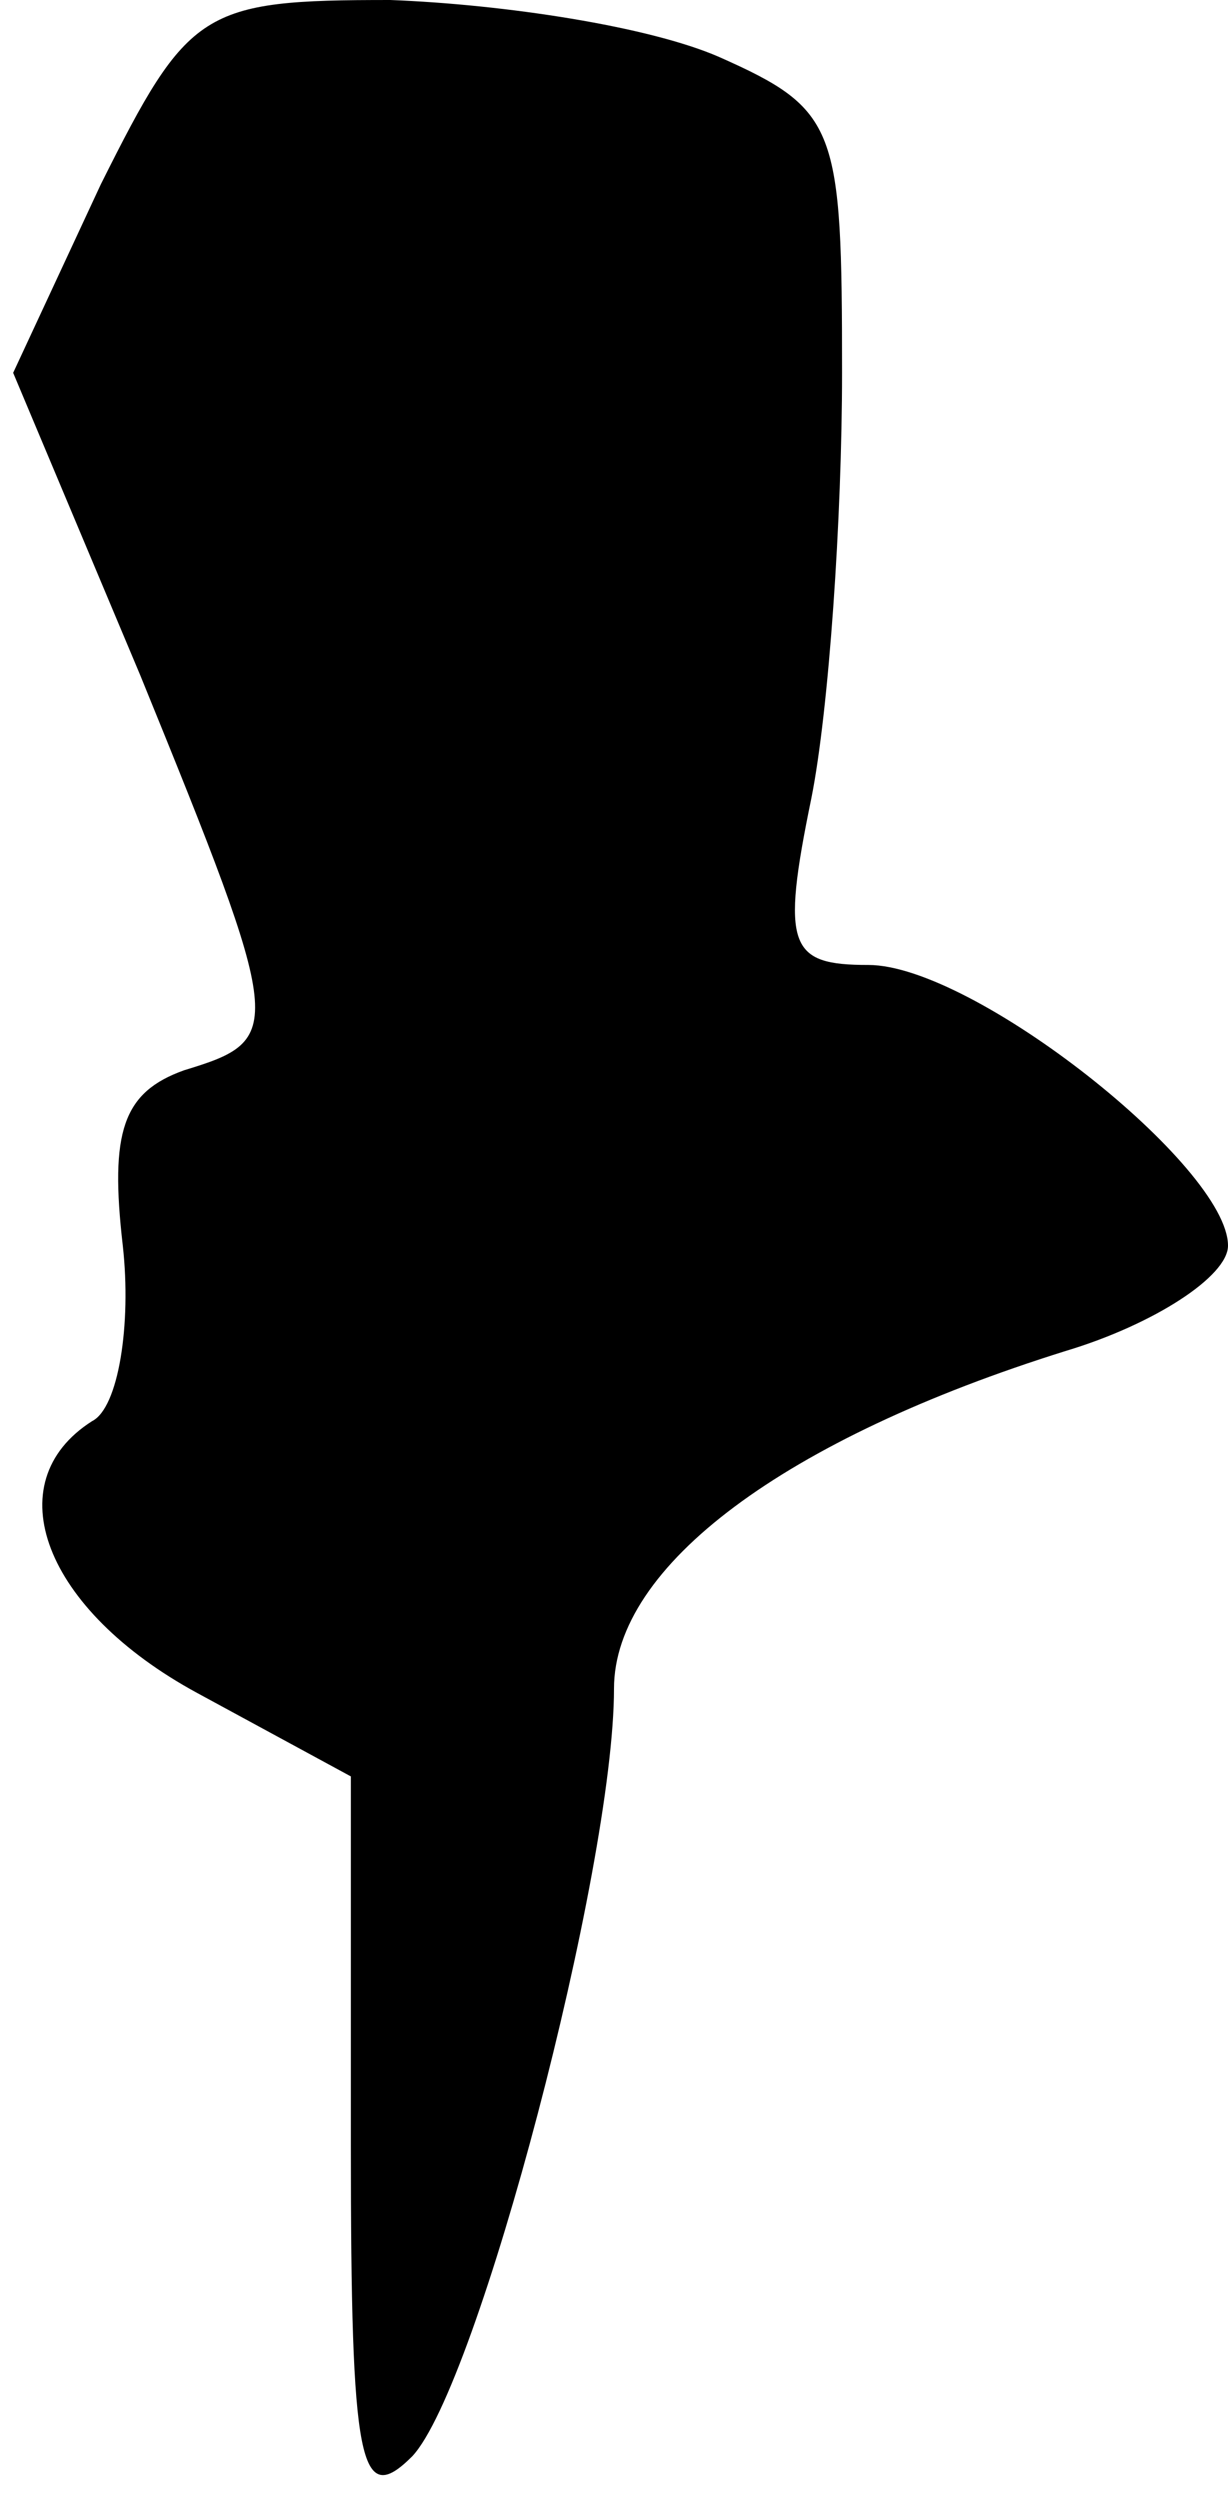 <?xml version="1.0" standalone="no"?>
<!DOCTYPE svg PUBLIC "-//W3C//DTD SVG 20010904//EN"
 "http://www.w3.org/TR/2001/REC-SVG-20010904/DTD/svg10.dtd">
<svg version="1.0" xmlns="http://www.w3.org/2000/svg"
 width="28pt" height="57pt" viewBox="0 0 28 57"
 preserveAspectRatio="xMidYMid meet">
<g transform="translate(0,57) scale(0.1,-0.1)"
fill="#000000" stroke="none">
<path fill="#000000" stroke="none" d="M23 528 l-20 -43 29 -69 c33 -81 33
-83 10 -90 -14 -5 -17 -14 -14 -40 2 -18 -1 -37 -7 -40 -22 -14 -11 -43 24
-62 l35 -19 0 -84 c0 -73 2 -83 14 -71 15 16 46 134 46 175 0 28 39 57 103 77
20 6 37 17 37 24 0 18 -58 64 -82 64 -18 0 -20 4 -13 38 4 20 7 64 7 97 0 56
-1 60 -28 72 -16 7 -49 12 -75 13 -43 0 -46 -2 -66 -42z"/>
</g>
</svg>
